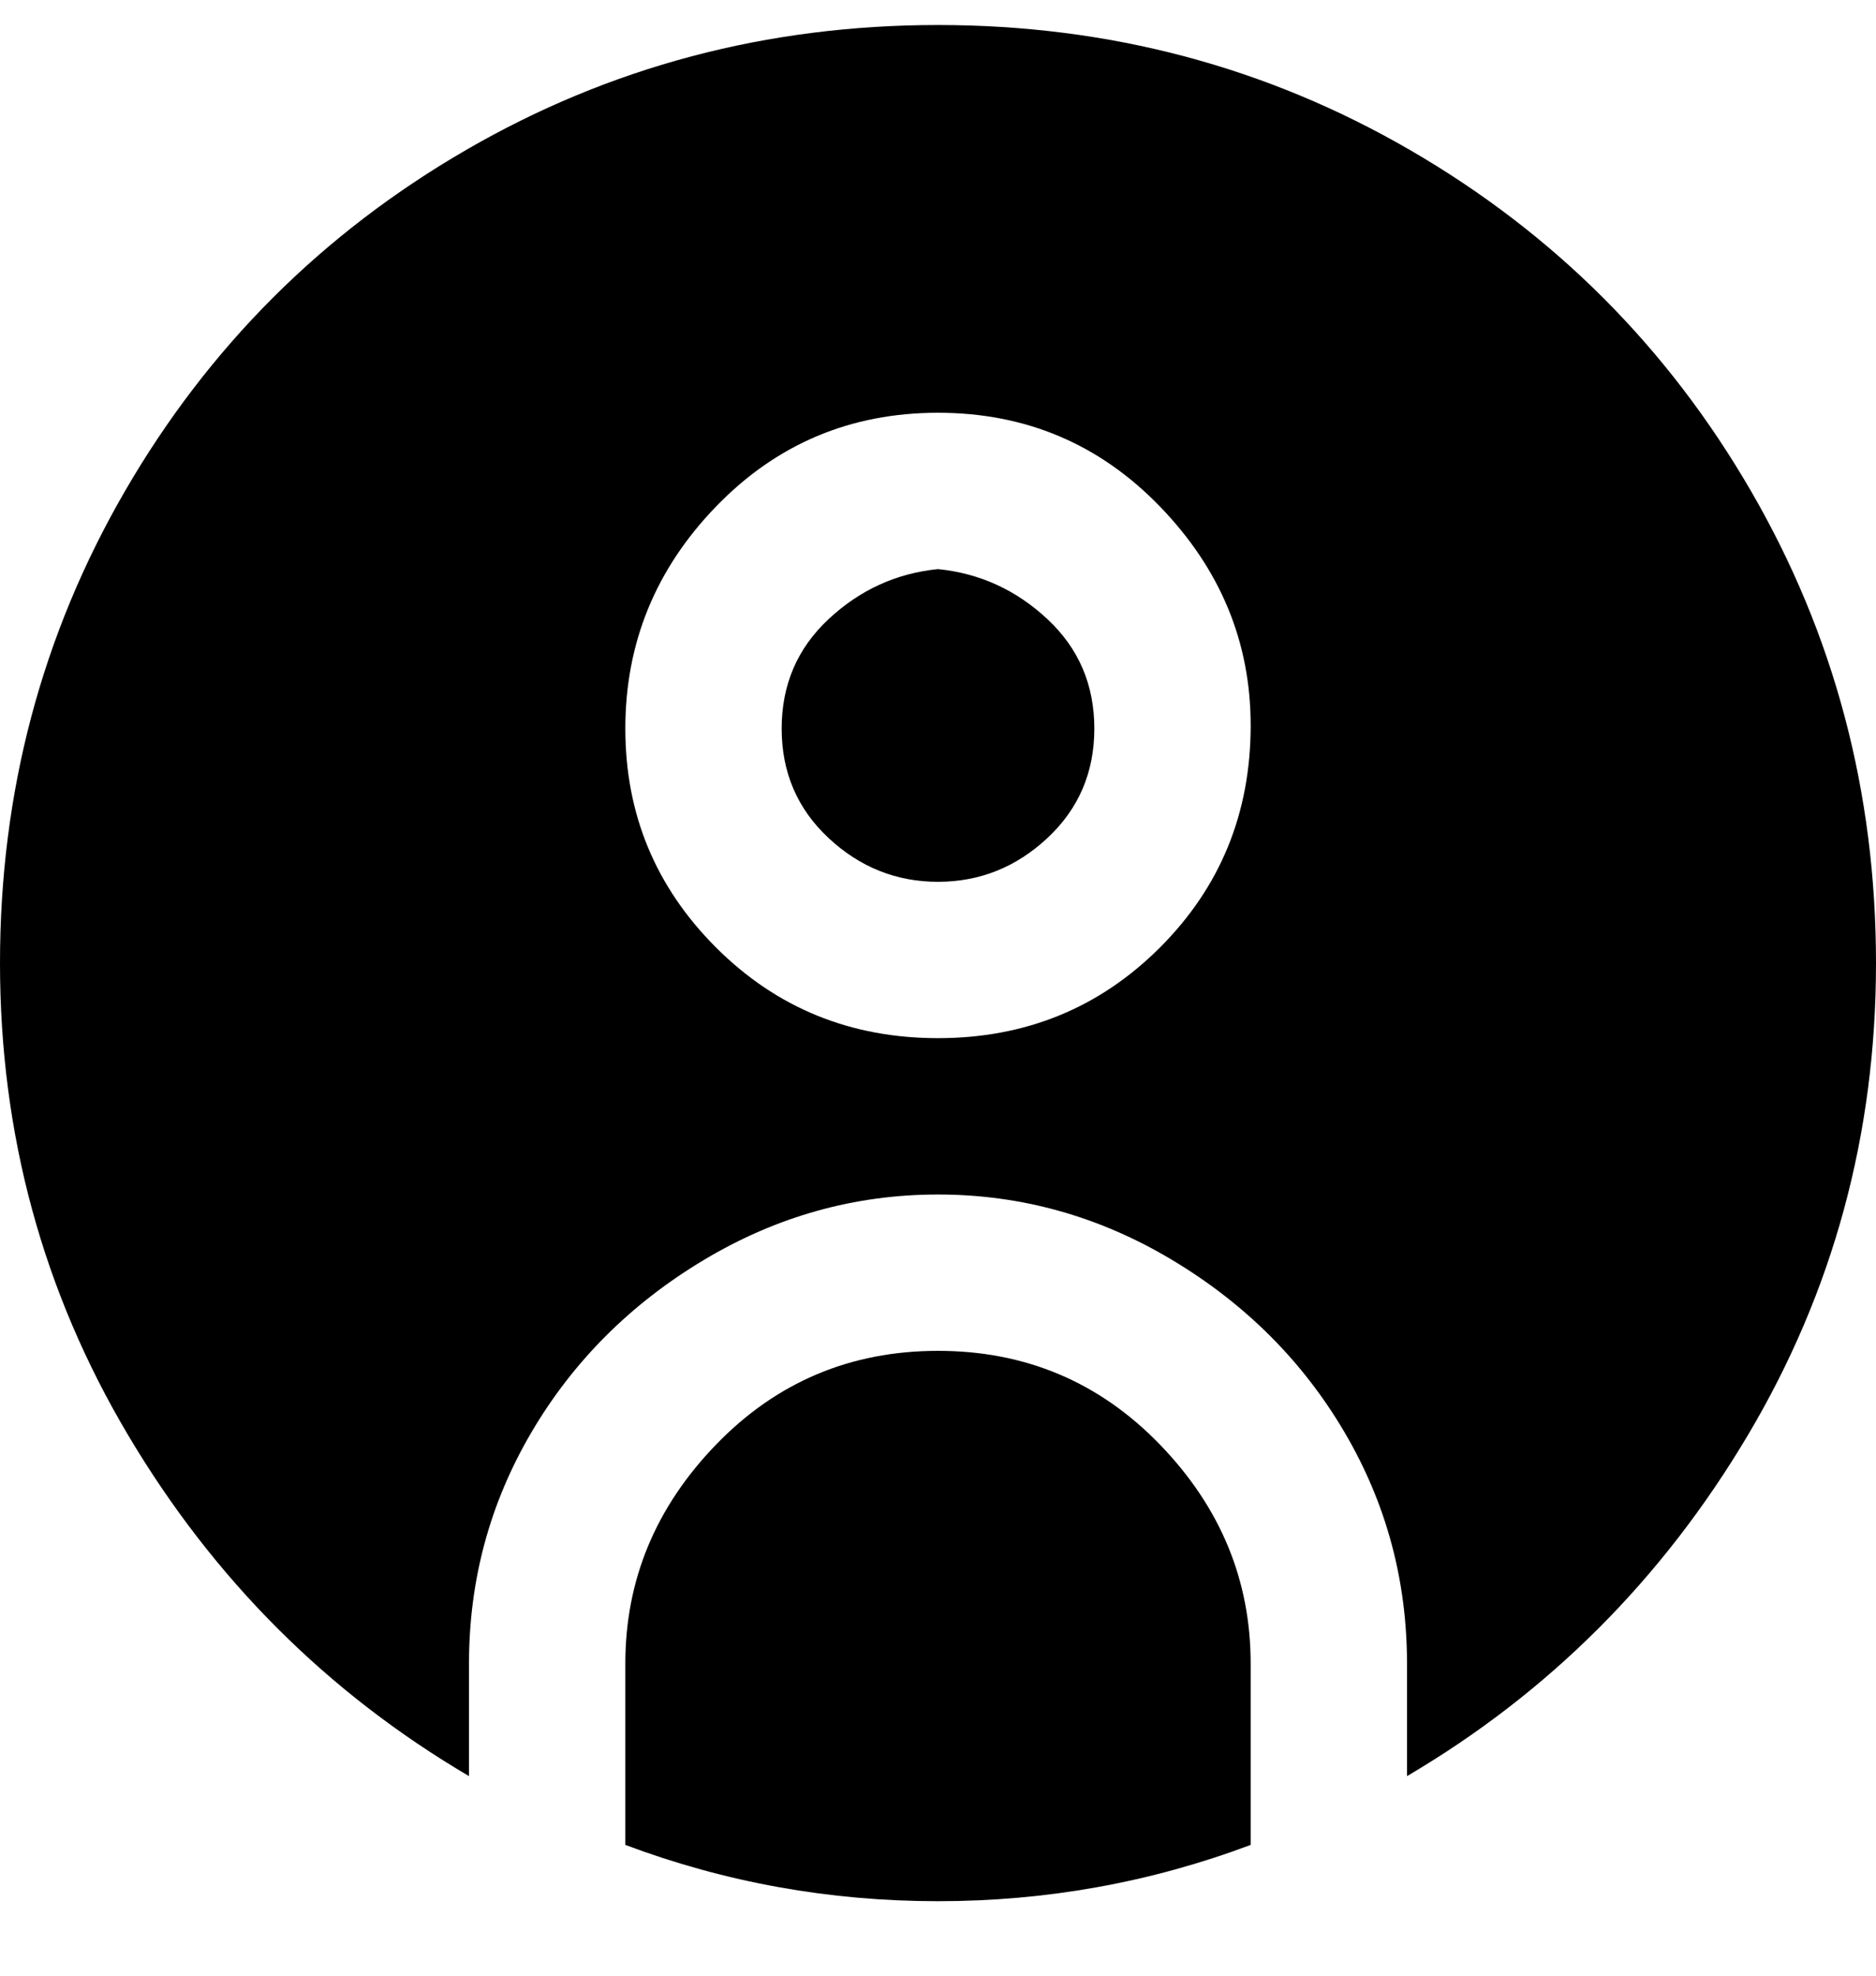 <svg viewBox="0 0 300 316" xmlns="http://www.w3.org/2000/svg"><path d="M200 295q-24 9-50 9t-50-9v-29q0-20 14.5-35t35.5-15q21 0 35.5 15t14.5 35v29zM150 91q-10 1-17.5 8t-7.5 17.5q0 10.5 7.5 17.5t17.5 7q10 0 17.5-7t7.5-17.5q0-10.5-7.5-17.5T150 91zm150 63q0 41-20.5 75.5T225 284v-18q0-20-10-37t-27.5-27.5Q170 191 150 191t-37.5 10.5Q95 212 85 229t-10 37v18q-34-20-54.5-54.5T0 154q0-41 20-75.5T74.5 24Q109 4 150 4t75.5 20Q260 44 280 78.5t20 75.5zm-100-38q0-20-14.5-35T150 66q-21 0-35.5 15T100 116.5q0 20.5 14.5 35T150 166q21 0 35.5-14.5T200 116z"/></svg>